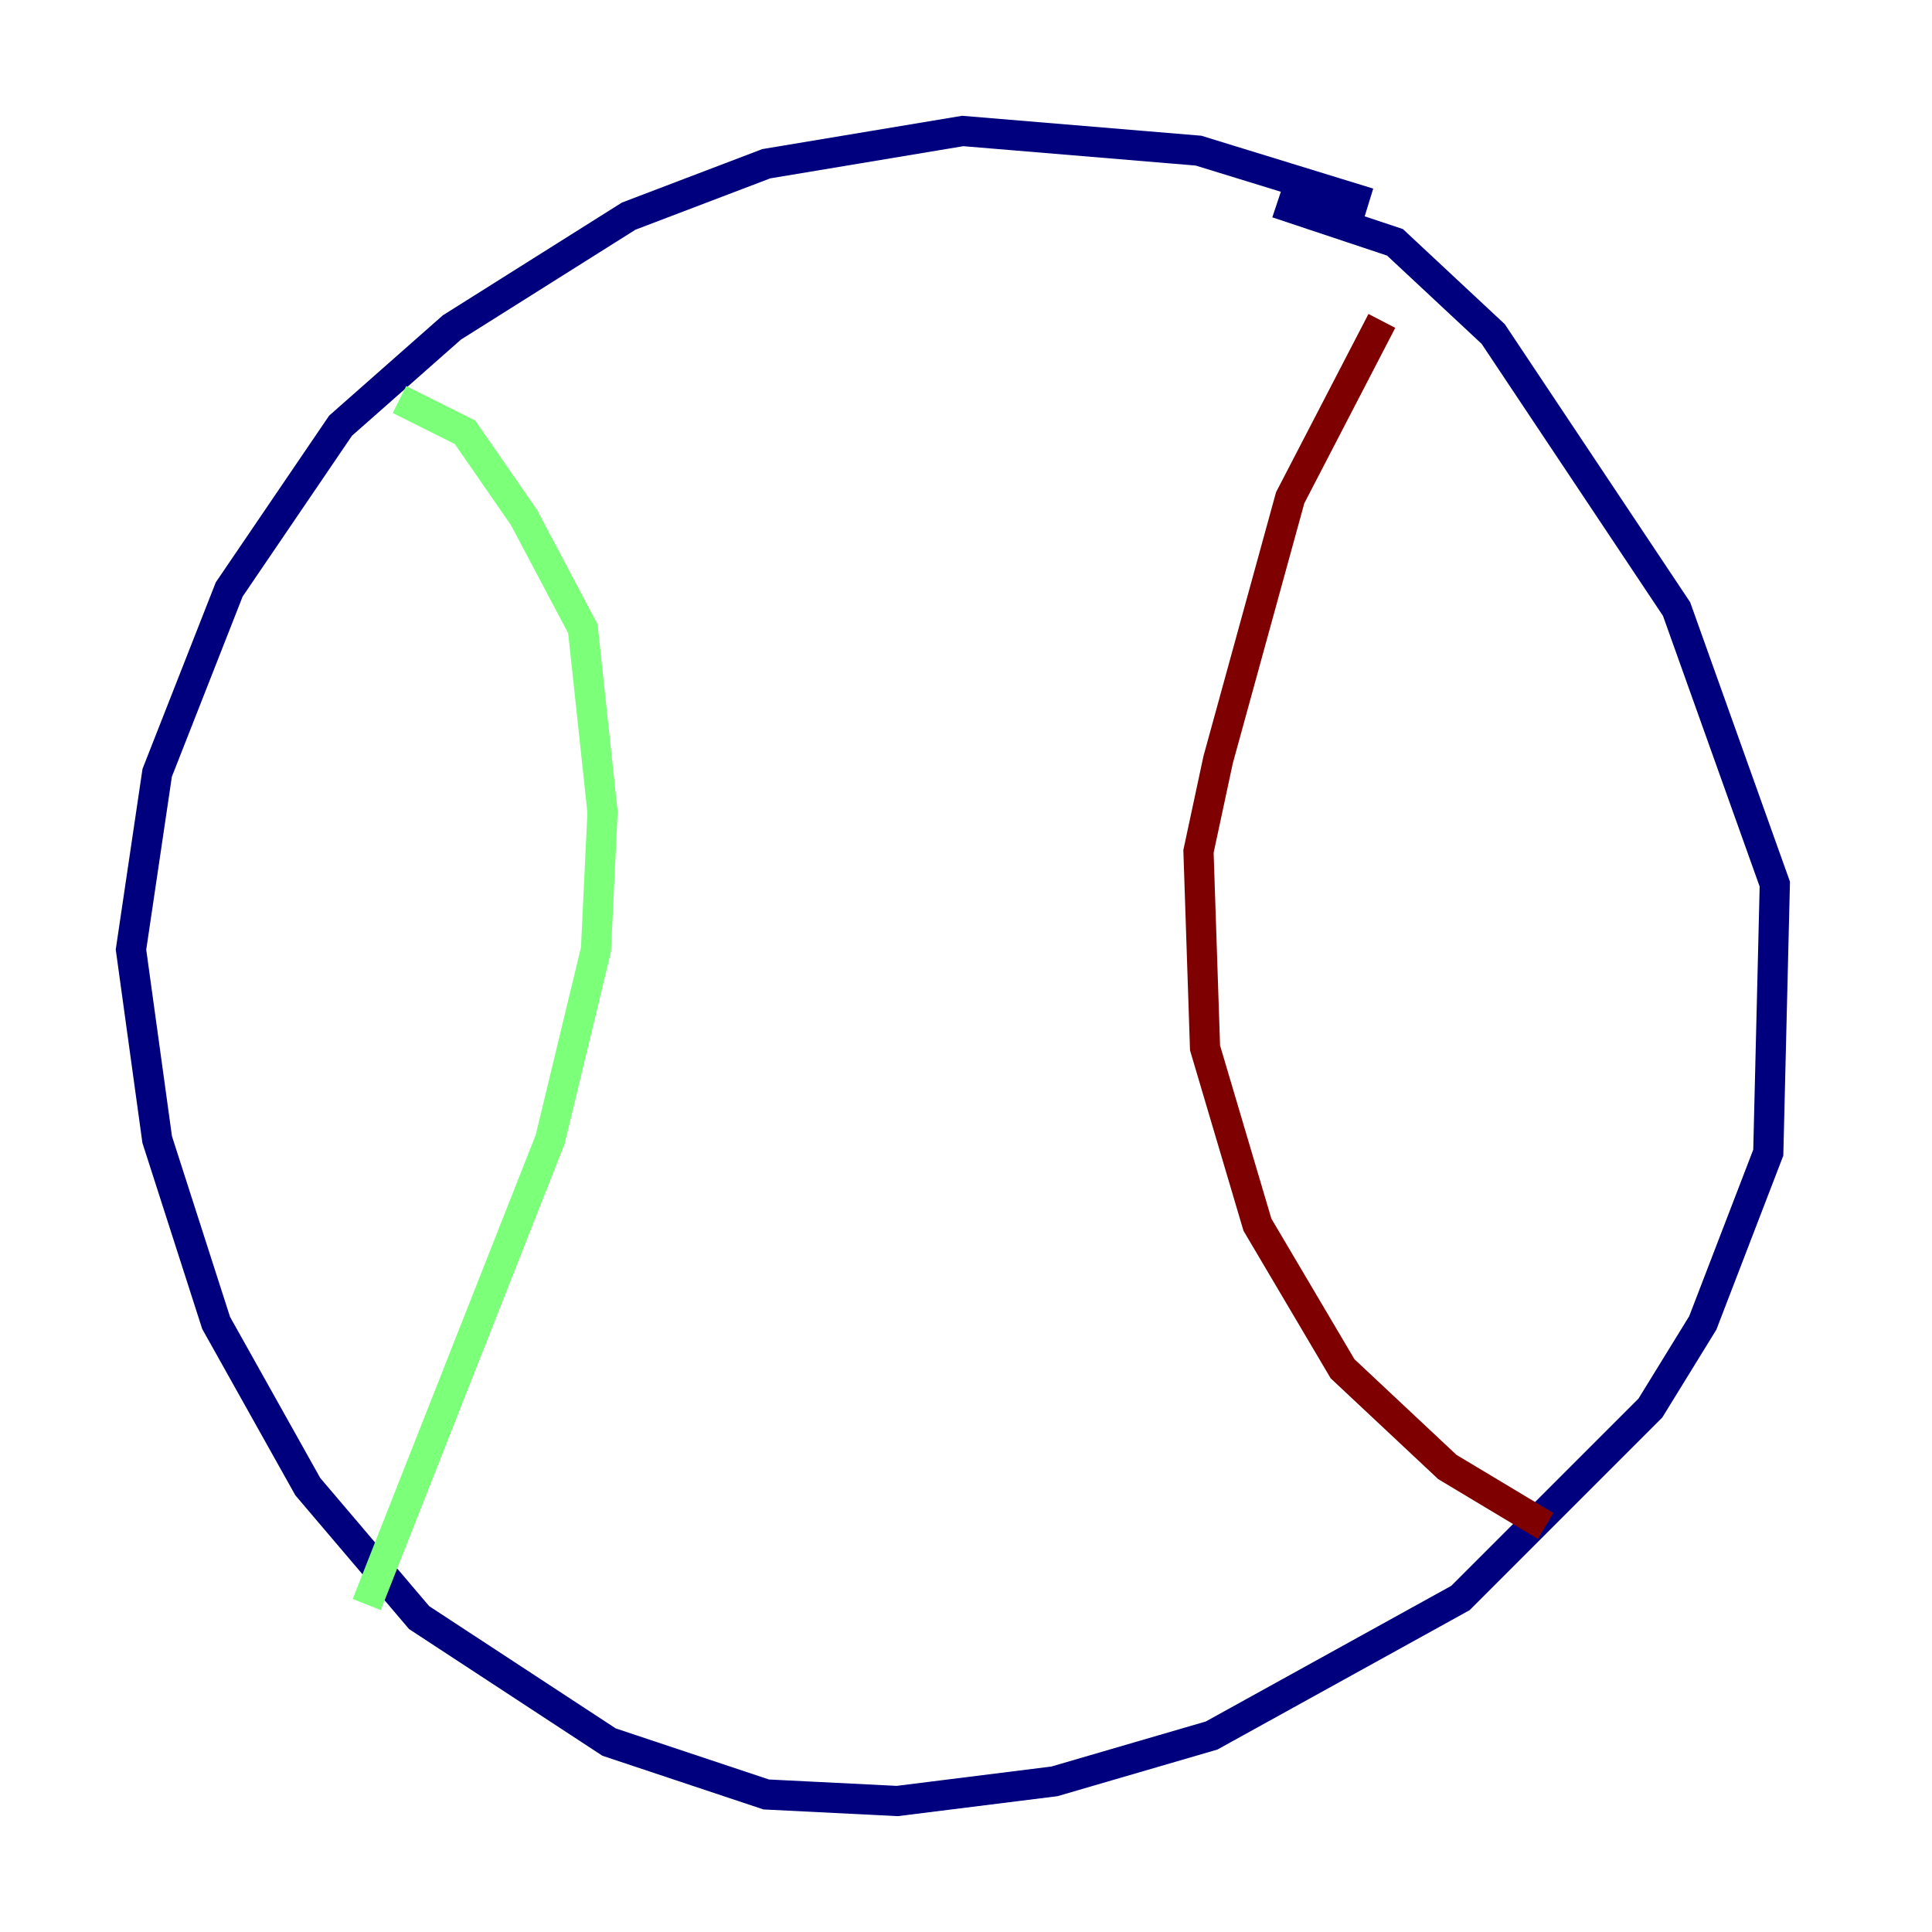 <?xml version="1.0" encoding="utf-8" ?>
<svg baseProfile="tiny" height="128" version="1.2" viewBox="0,0,128,128" width="128" xmlns="http://www.w3.org/2000/svg" xmlns:ev="http://www.w3.org/2001/xml-events" xmlns:xlink="http://www.w3.org/1999/xlink"><defs /><polyline fill="none" points="90.685,13.451 79.403,9.98 63.783,8.678 50.766,10.848 41.654,14.319 29.939,21.695 22.563,28.203 15.186,39.051 10.414,51.2 8.678,62.915 10.414,75.498 14.319,87.647 20.393,98.495 27.77,107.173 40.352,115.417 50.766,118.888 59.444,119.322 69.858,118.02 80.271,114.983 96.759,105.871 109.342,93.288 112.814,87.647 117.153,76.366 117.586,58.576 111.078,40.352 98.929,22.129 92.42,16.054 84.61,13.451" stroke="#00007f" stroke-width="2" /><polyline fill="none" points="26.468,26.468 30.807,28.637 34.712,34.278 38.617,41.654 39.919,53.803 39.485,62.915 36.447,75.498 24.298,106.305" stroke="#7cff79" stroke-width="2" /><polyline fill="none" points="91.552,21.261 85.478,32.976 80.705,50.332 79.403,56.407 79.837,69.424 83.308,81.139 88.949,90.685 95.891,97.193 102.4,101.098" stroke="#7f0000" stroke-width="2" /></svg>